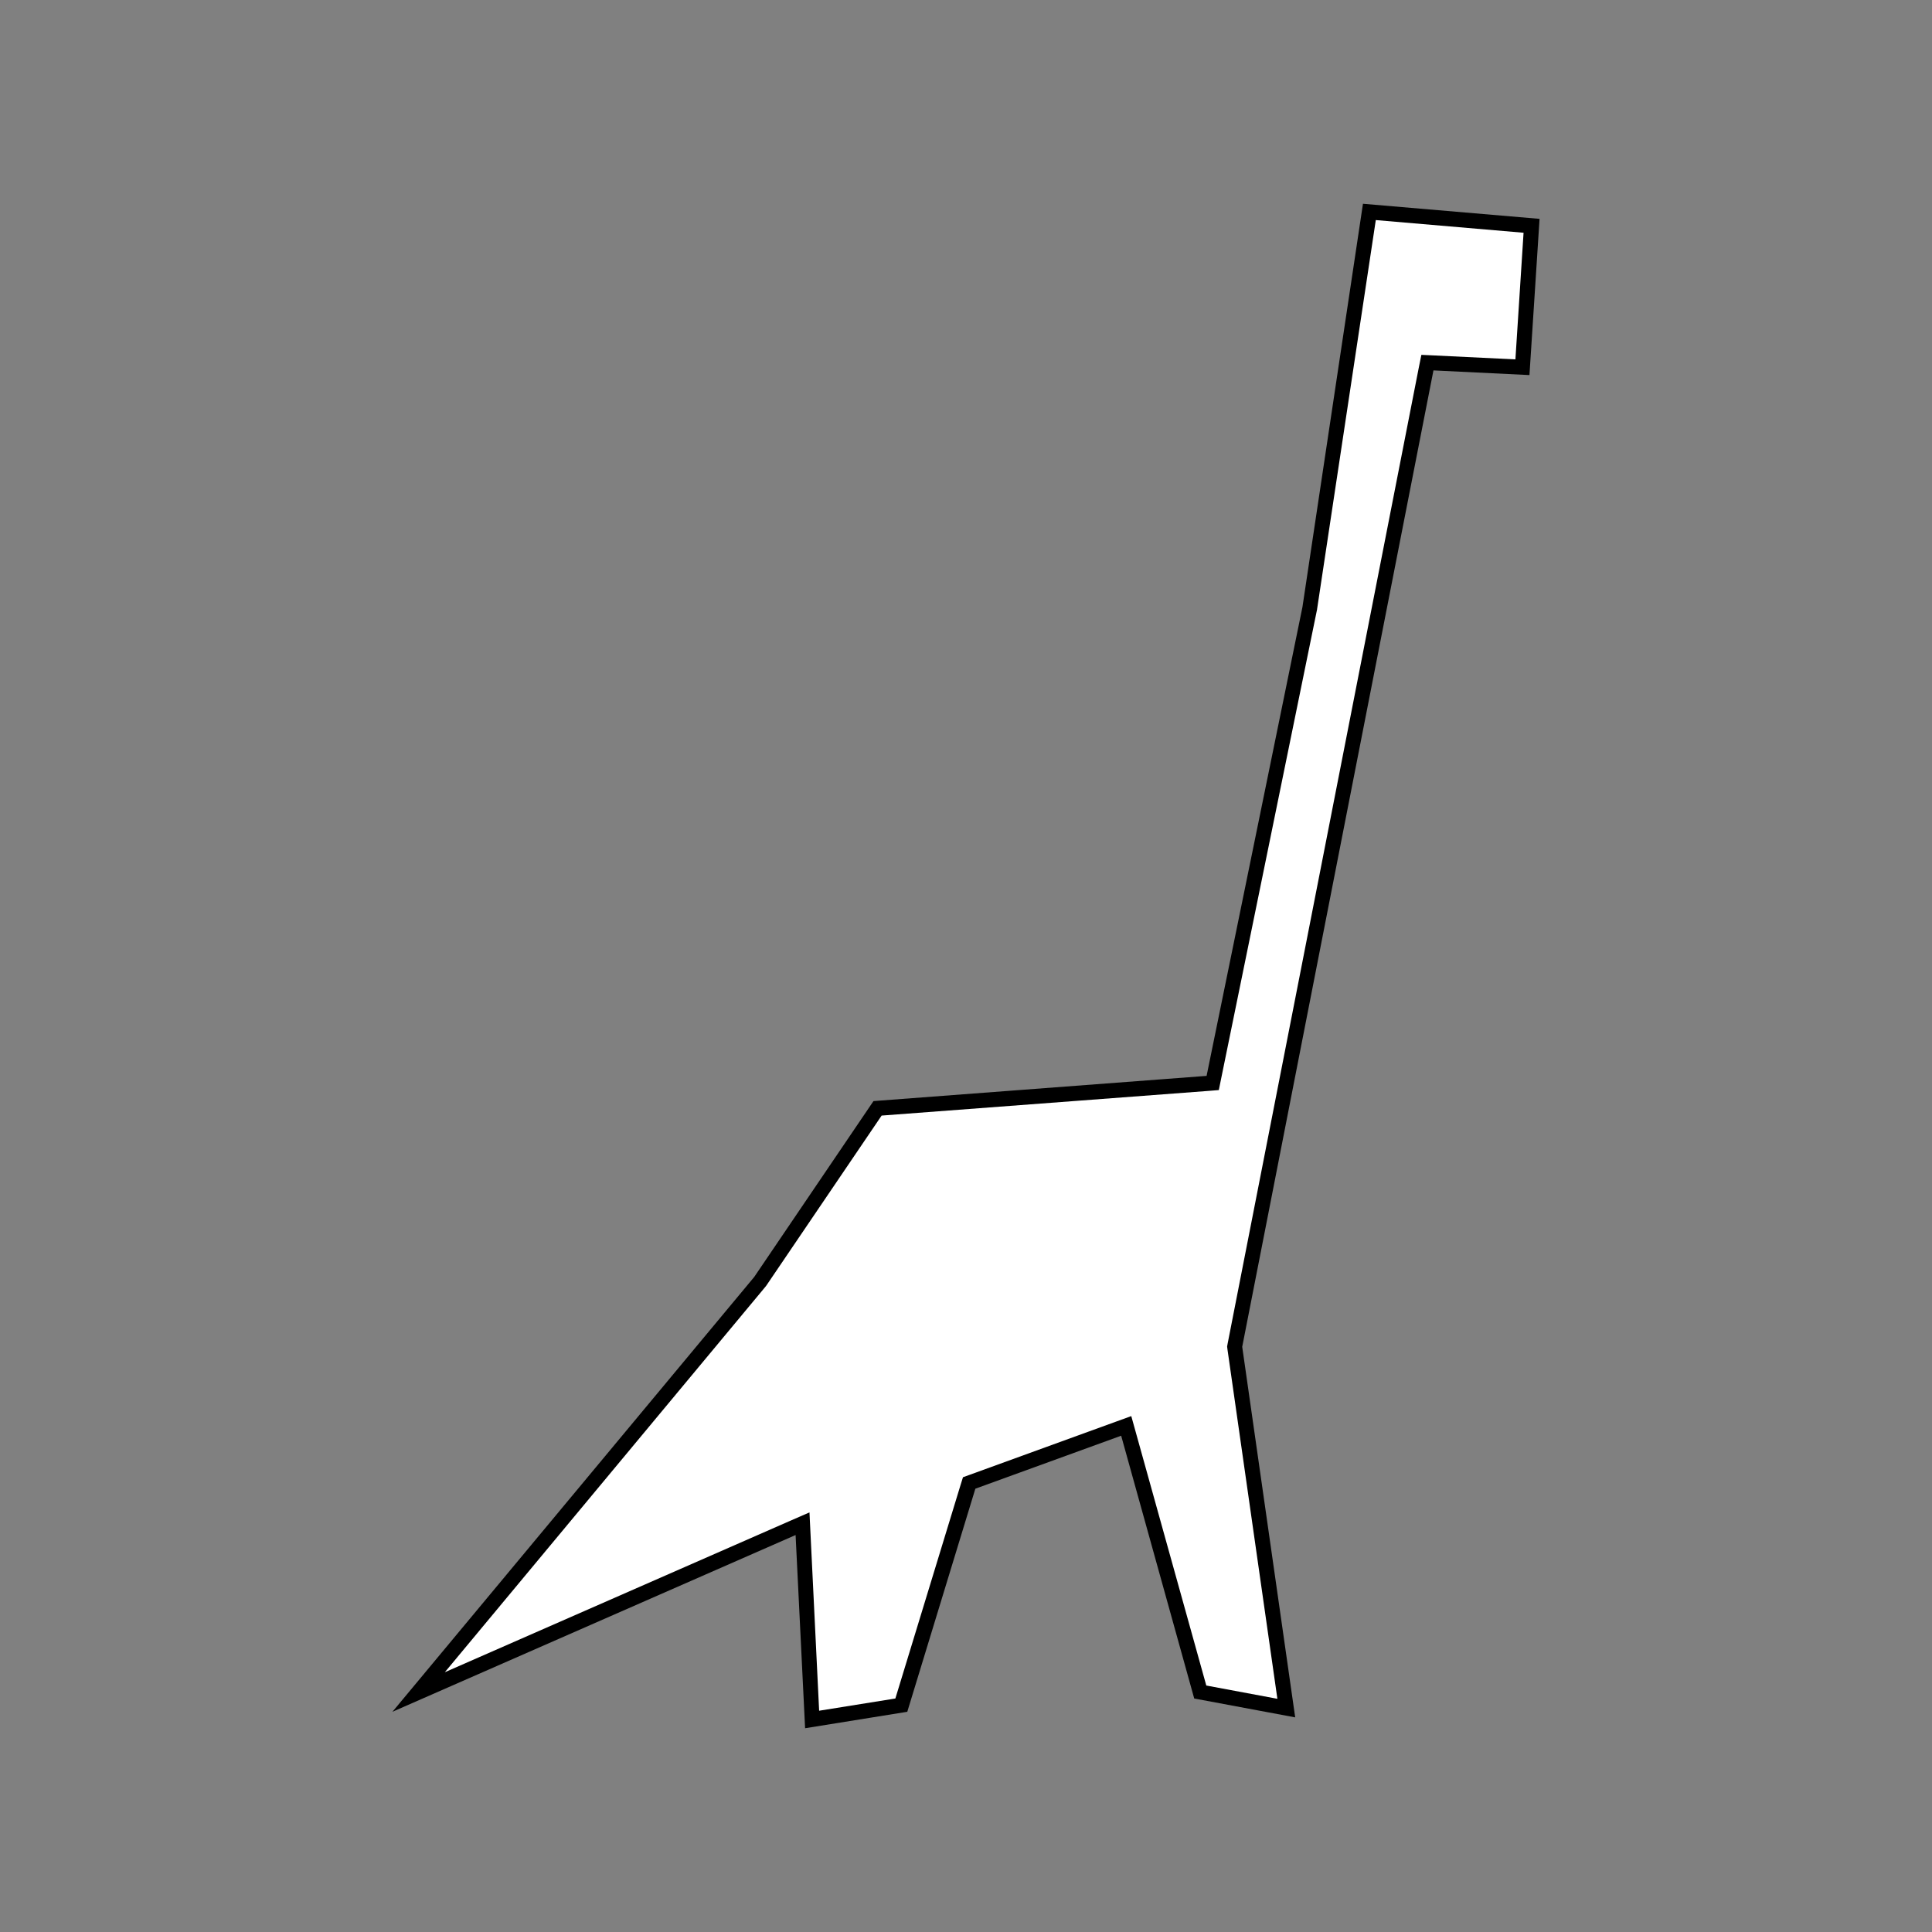<?xml version="1.0" encoding="utf-8"?>
<!-- Generator: Adobe Illustrator 24.0.1, SVG Export Plug-In . SVG Version: 6.00 Build 0)  -->
<svg version="1.1" id="Layer_1" xmlns="http://www.w3.org/2000/svg" xmlns:xlink="http://www.w3.org/1999/xlink" x="0px" y="0px"
	 width="128px" height="128px" viewBox="0 0 128 128" style="enable-background:new 0 0 128 128;" xml:space="preserve">
<rect x="0" y="0" width="128" height="128" fill="#808080" stroke="none"/>
<g>
	<polygon style="fill:#FFFFFF;" points="53.17,100.95 27.74,112.1 50.34,84.92 58.13,73.43 80.34,71.75 86.77,40.32 90.72,14.04 
		101.47,14.96 100.87,24.33 94.57,24.02 81.8,89.22 85.23,113.16 79.53,112.1 74.62,94.47 64.22,98.24 59.73,112.96 53.81,113.92 	
		"/>
	<path d="M91.15,14.58l9.79,0.84l-0.54,8.39l-5.37-0.26l-0.86-0.04L94,24.35L81.33,89.04l-0.03,0.17l0.02,0.17l3.31,23.17
		l-4.71-0.88l-4.68-16.81l-0.29-1.04l-1.02,0.37l-9.66,3.51l-0.47,0.17l-0.15,0.48l-4.33,14.18l-5.05,0.81l-0.57-11.69l-0.07-1.45
		l-1.33,0.58l-22.83,10.01l21.25-25.55l0.03-0.04l0.03-0.04l7.63-11.25L80,72.28l0.75-0.06l0.15-0.74l6.35-31.06l0.01-0.03l0-0.03
		L91.15,14.58 M90.3,13.5l-4.01,26.72l-6.35,31.06l-22.07,1.67l-7.9,11.65L26,113.41l26.71-11.71l0.63,12.8l6.77-1.09l4.51-14.78
		l9.66-3.51l4.84,17.41l6.69,1.25l-3.51-24.55l12.67-64.69l6.36,0.31L102,14.5L90.3,13.5L90.3,13.5z"/>
</g>
</svg>
